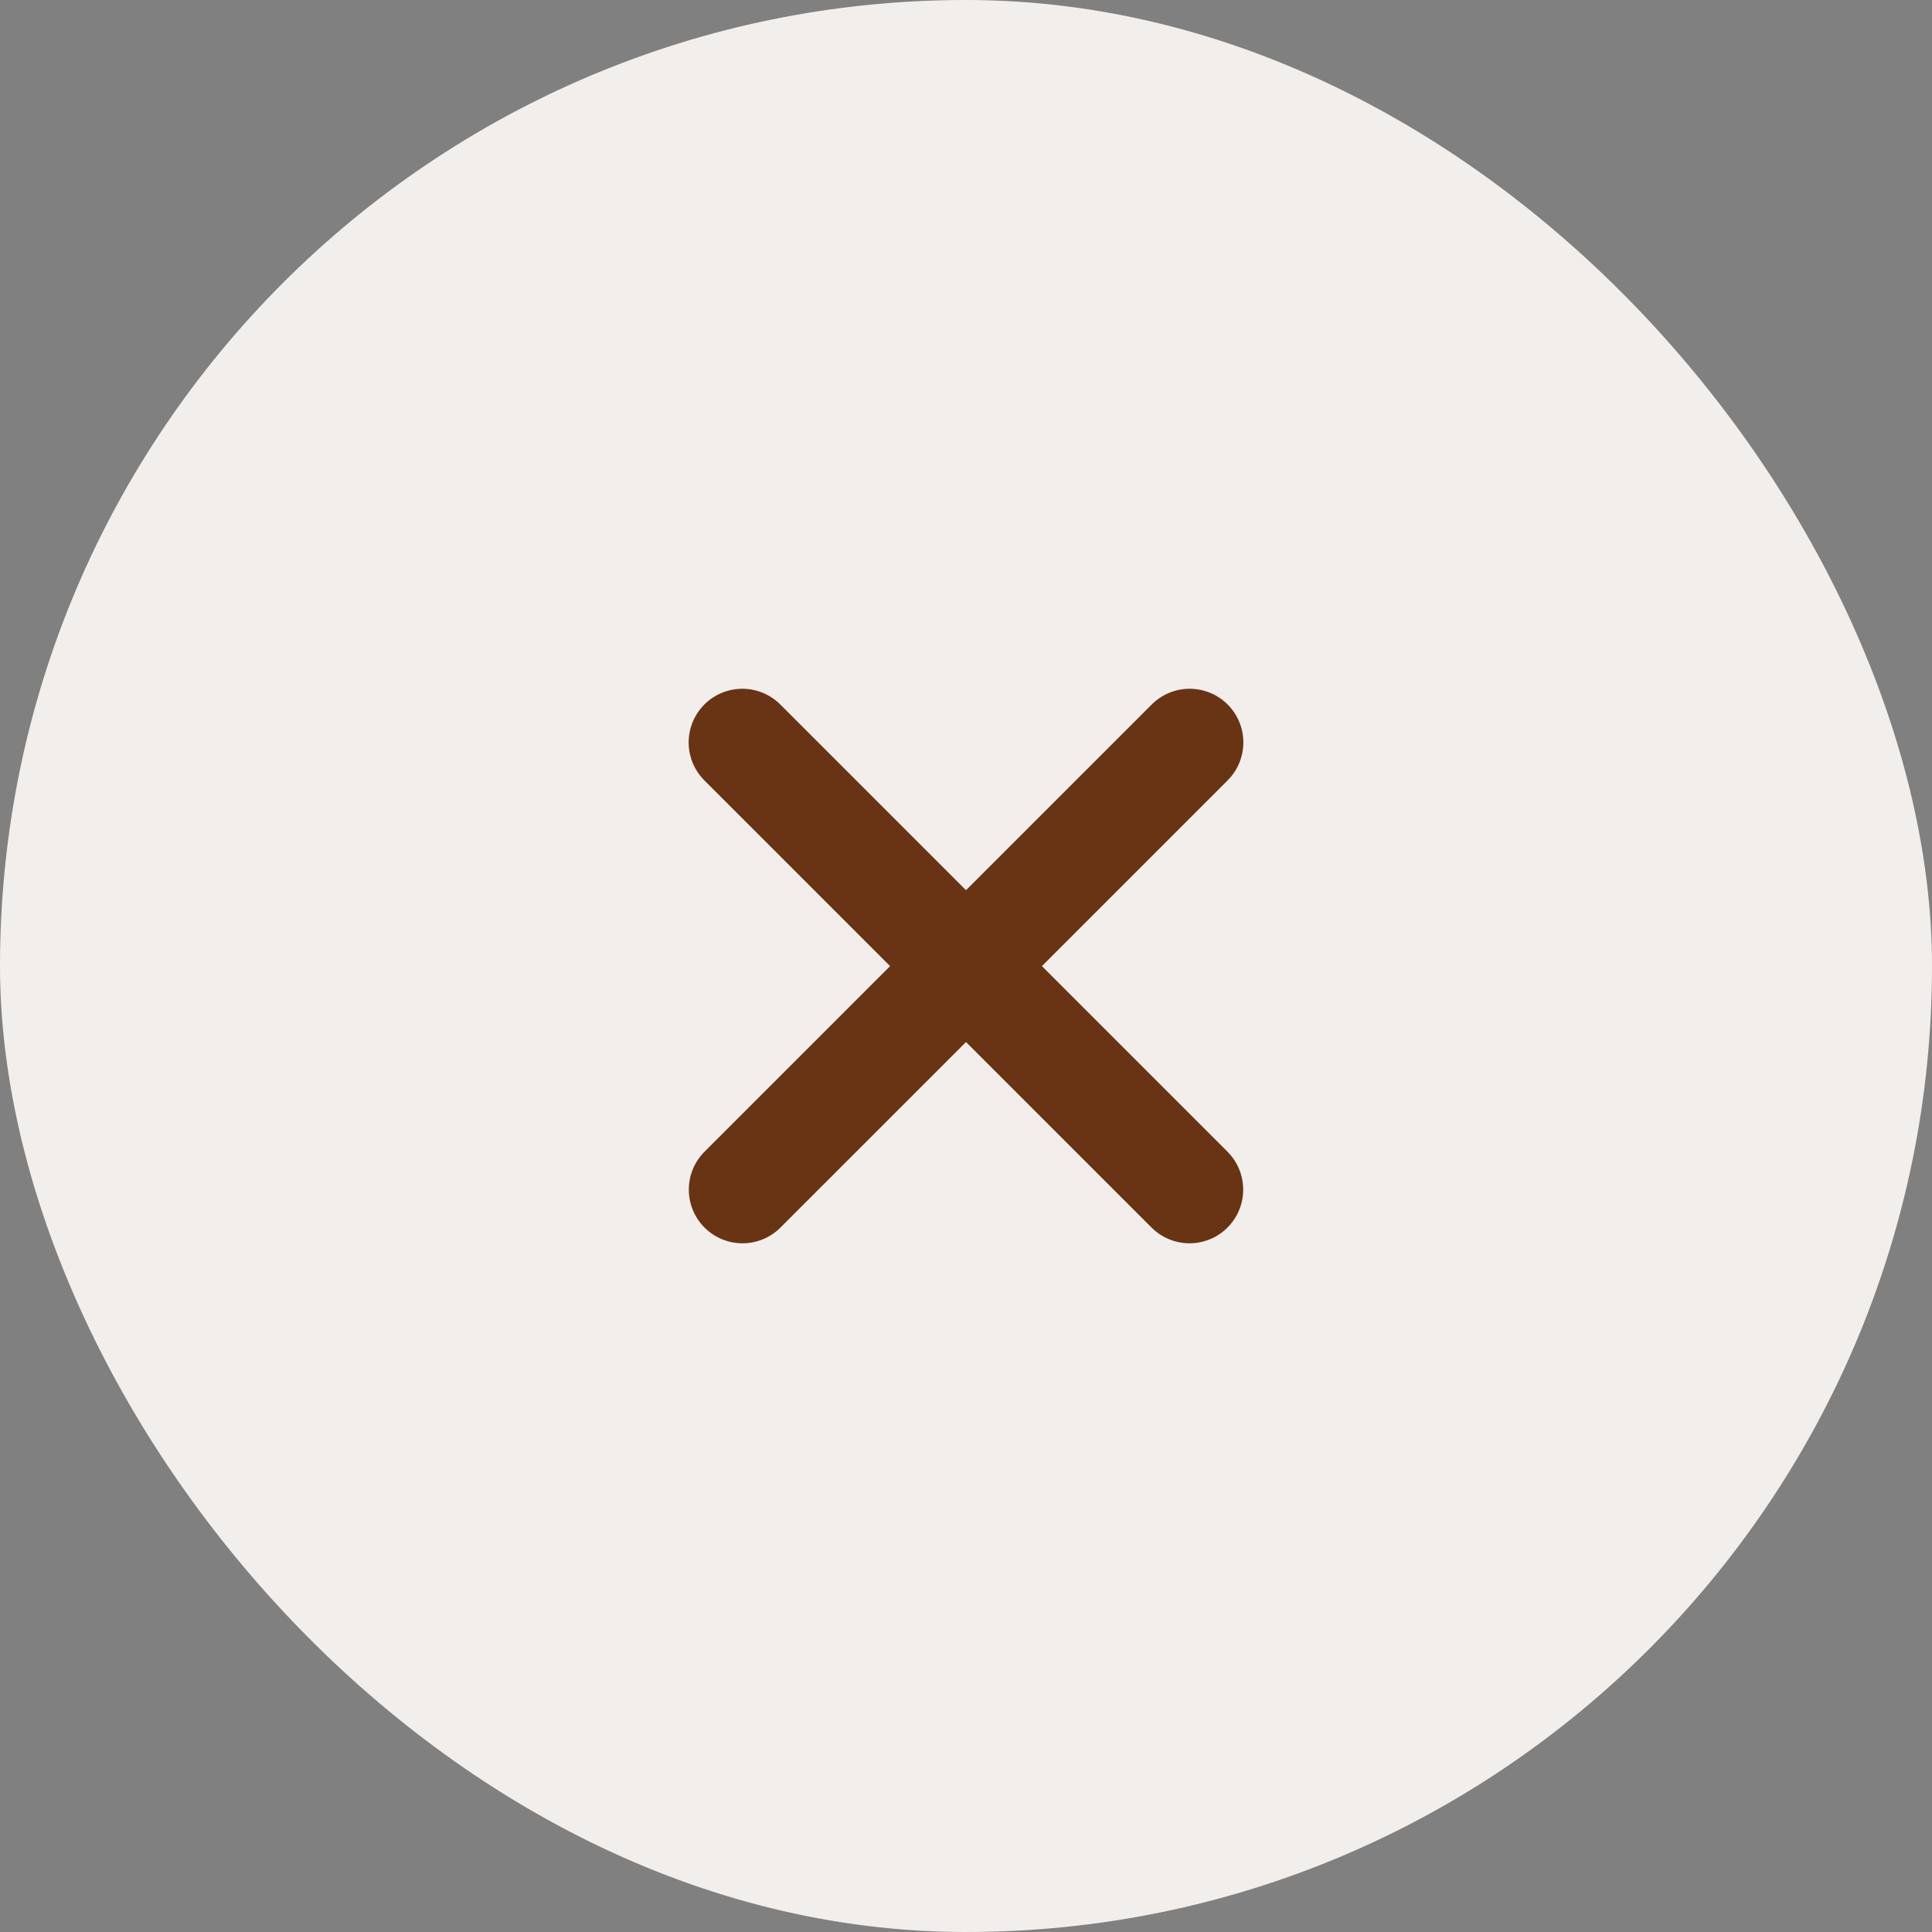 <svg width="36" height="36" viewBox="0 0 36 36" fill="none" xmlns="http://www.w3.org/2000/svg">
<rect x="0" y="0" width="36" height="36" fill="#808080" stroke="none"/>
<rect width="36" height="36" rx="18" fill="#F2EEEB"/>
<path d="M13.832 13.834L22.165 22.167" stroke="#693413" stroke-width="2" stroke-linecap="round"/>
<path d="M22.168 13.834L13.835 22.167" stroke="#693413" stroke-width="2" stroke-linecap="round"/>
</svg>
